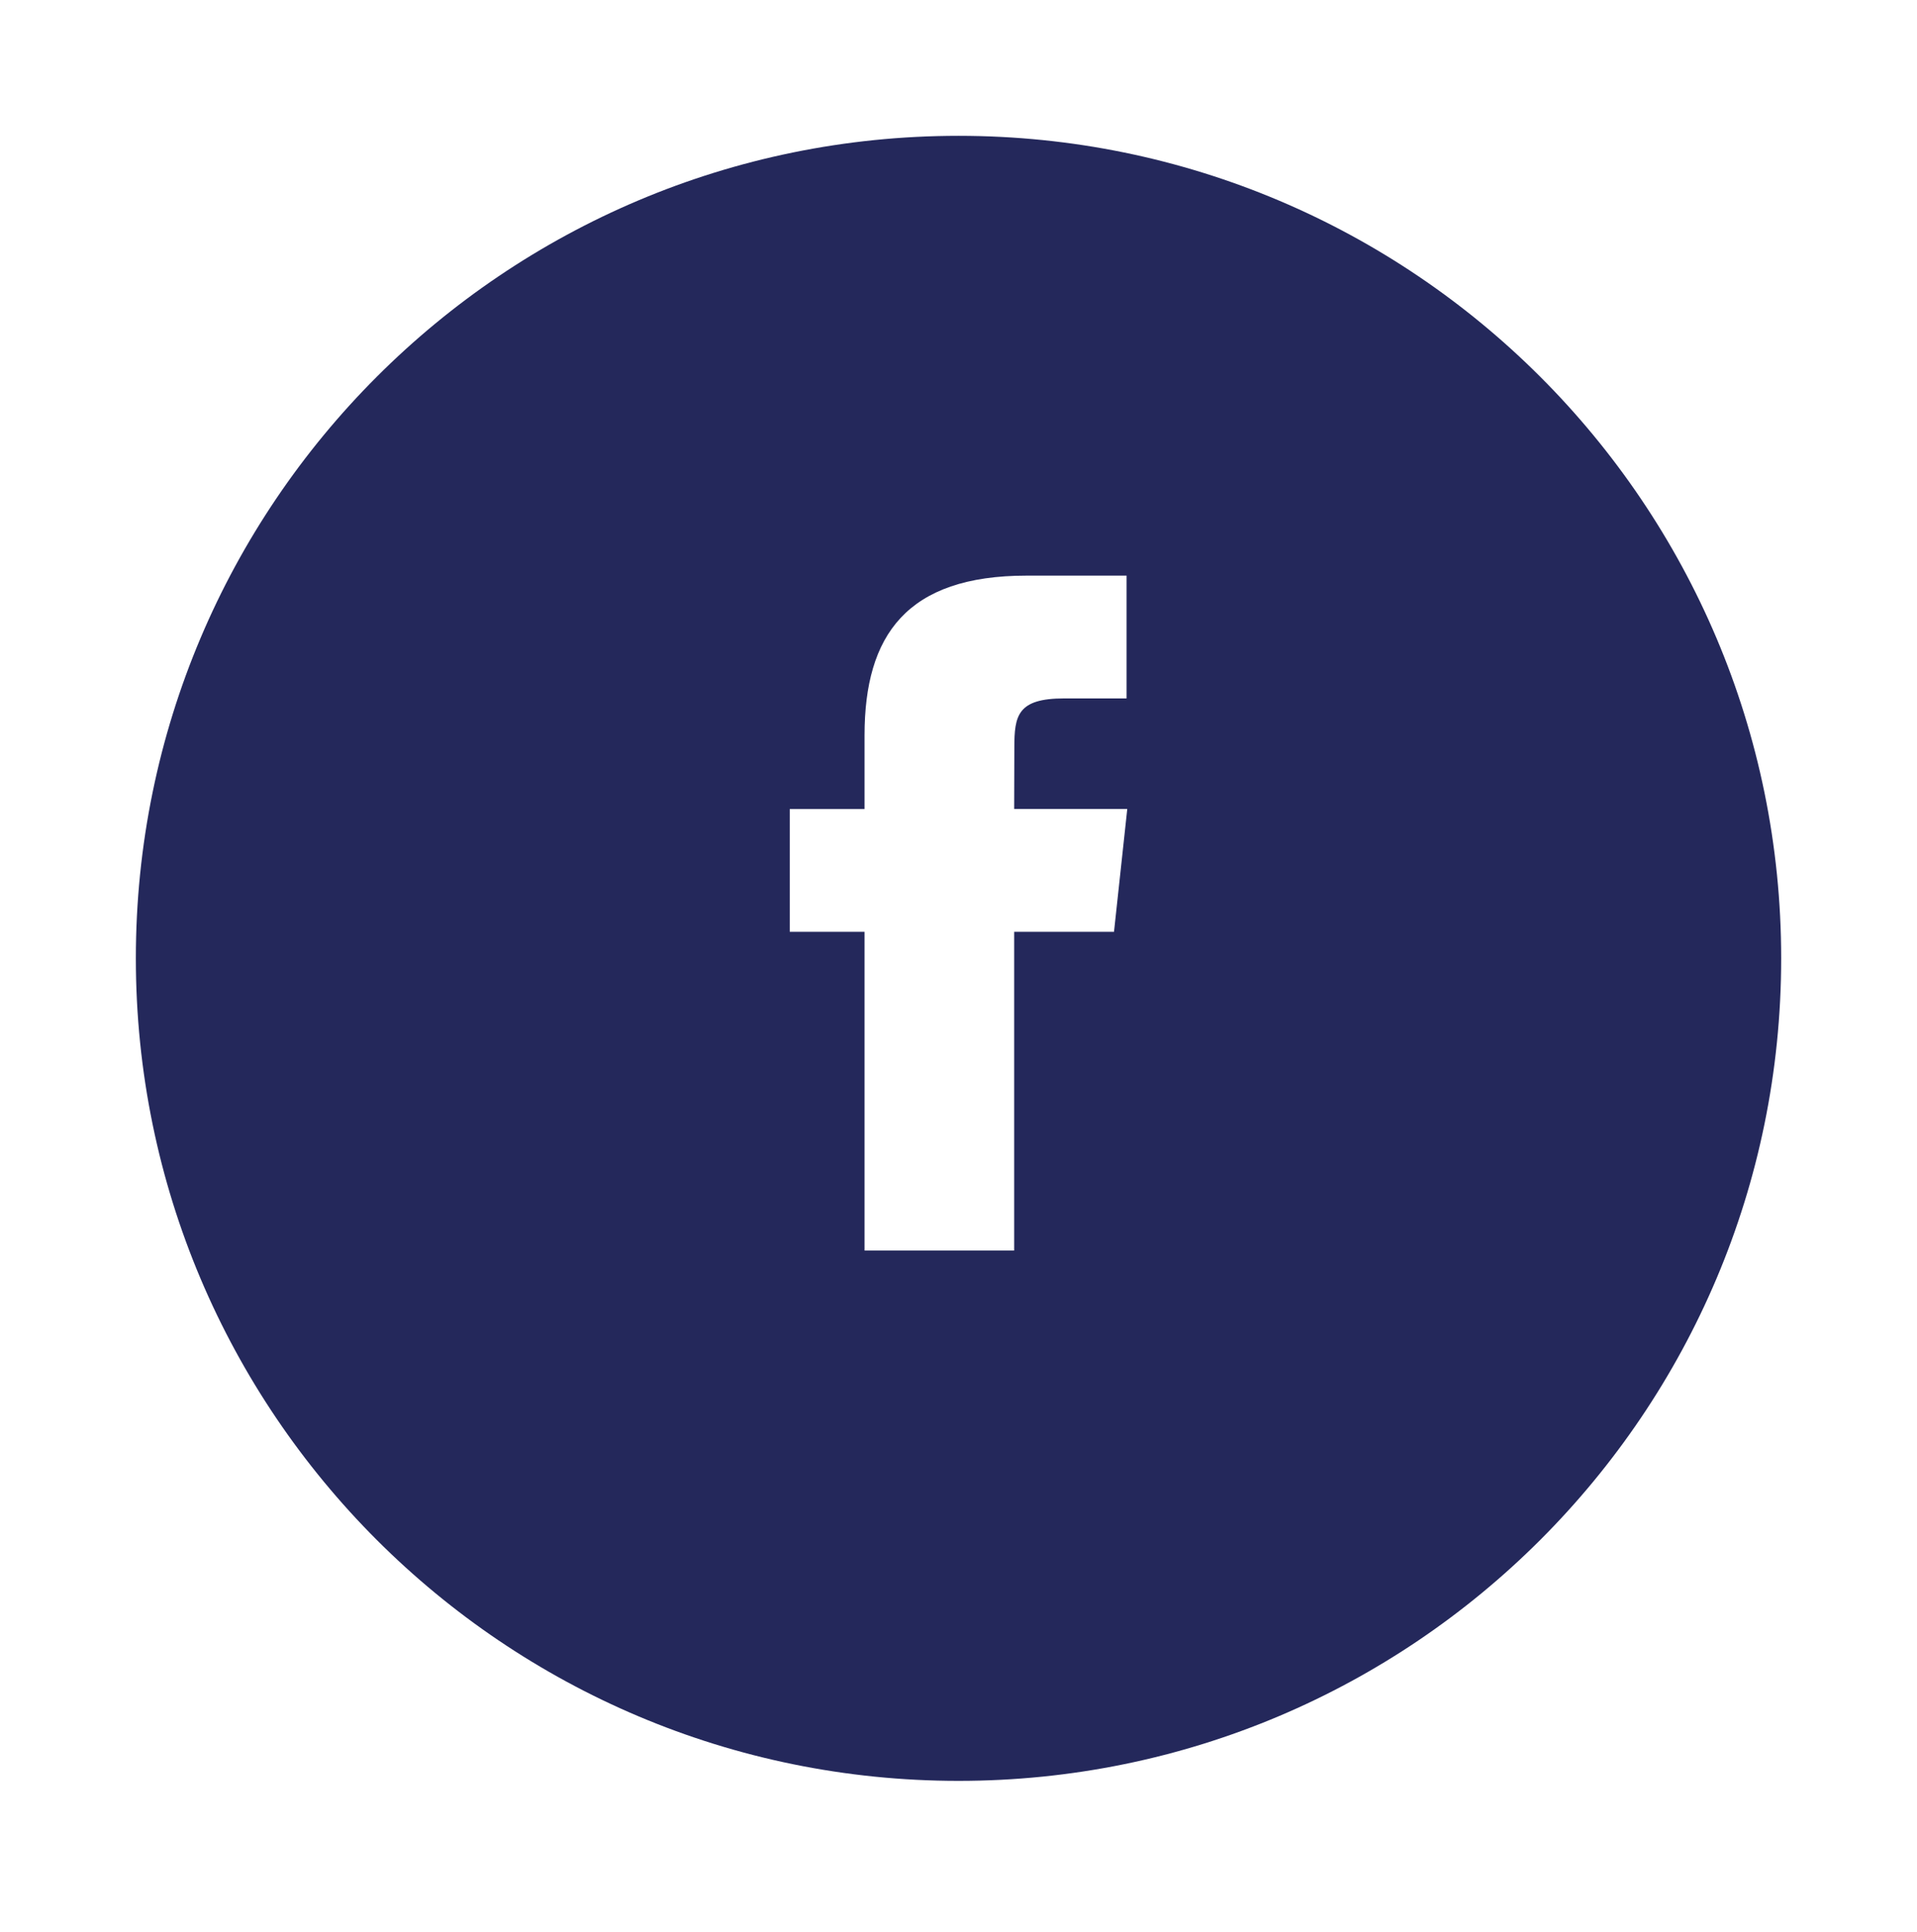 <svg width="127" height="128" viewBox="0 0 127 128" fill="none" xmlns="http://www.w3.org/2000/svg">
<g filter="url(#filter0_d)">
<path d="M63.501 115.002C93.601 115.002 118.002 90.601 118.002 60.501C118.002 30.401 93.601 6 63.501 6C33.401 6 9 30.401 9 60.501C9 90.601 33.401 115.002 63.501 115.002Z" fill="#24285B"/>
</g>
<path d="M67.188 82.86H57.275V61.741H52.321V53.606H57.275V48.724C57.275 42.09 60.072 38.141 68.021 38.141H74.636V46.278H70.5C67.406 46.278 67.2 47.414 67.2 49.536L67.188 53.605H74.681L73.803 61.741H67.188V82.86Z" fill="white"/>
<defs>
<filter id="filter0_d" x="3" y="3" width="121.002" height="121.002" filterUnits="userSpaceOnUse" color-interpolation-filters="sRGB">
<feFlood flood-opacity="0" result="BackgroundImageFix"/>
<feColorMatrix in="SourceAlpha" type="matrix" values="0 0 0 0 0 0 0 0 0 0 0 0 0 0 0 0 0 0 127 0"/>
<feOffset dy="3"/>
<feGaussianBlur stdDeviation="3"/>
<feColorMatrix type="matrix" values="0 0 0 0 0 0 0 0 0 0 0 0 0 0 0 0 0 0 0.161 0"/>
<feBlend mode="normal" in2="BackgroundImageFix" result="effect1_dropShadow"/>
<feBlend mode="normal" in="SourceGraphic" in2="effect1_dropShadow" result="shape"/>
</filter>
</defs>
</svg>
